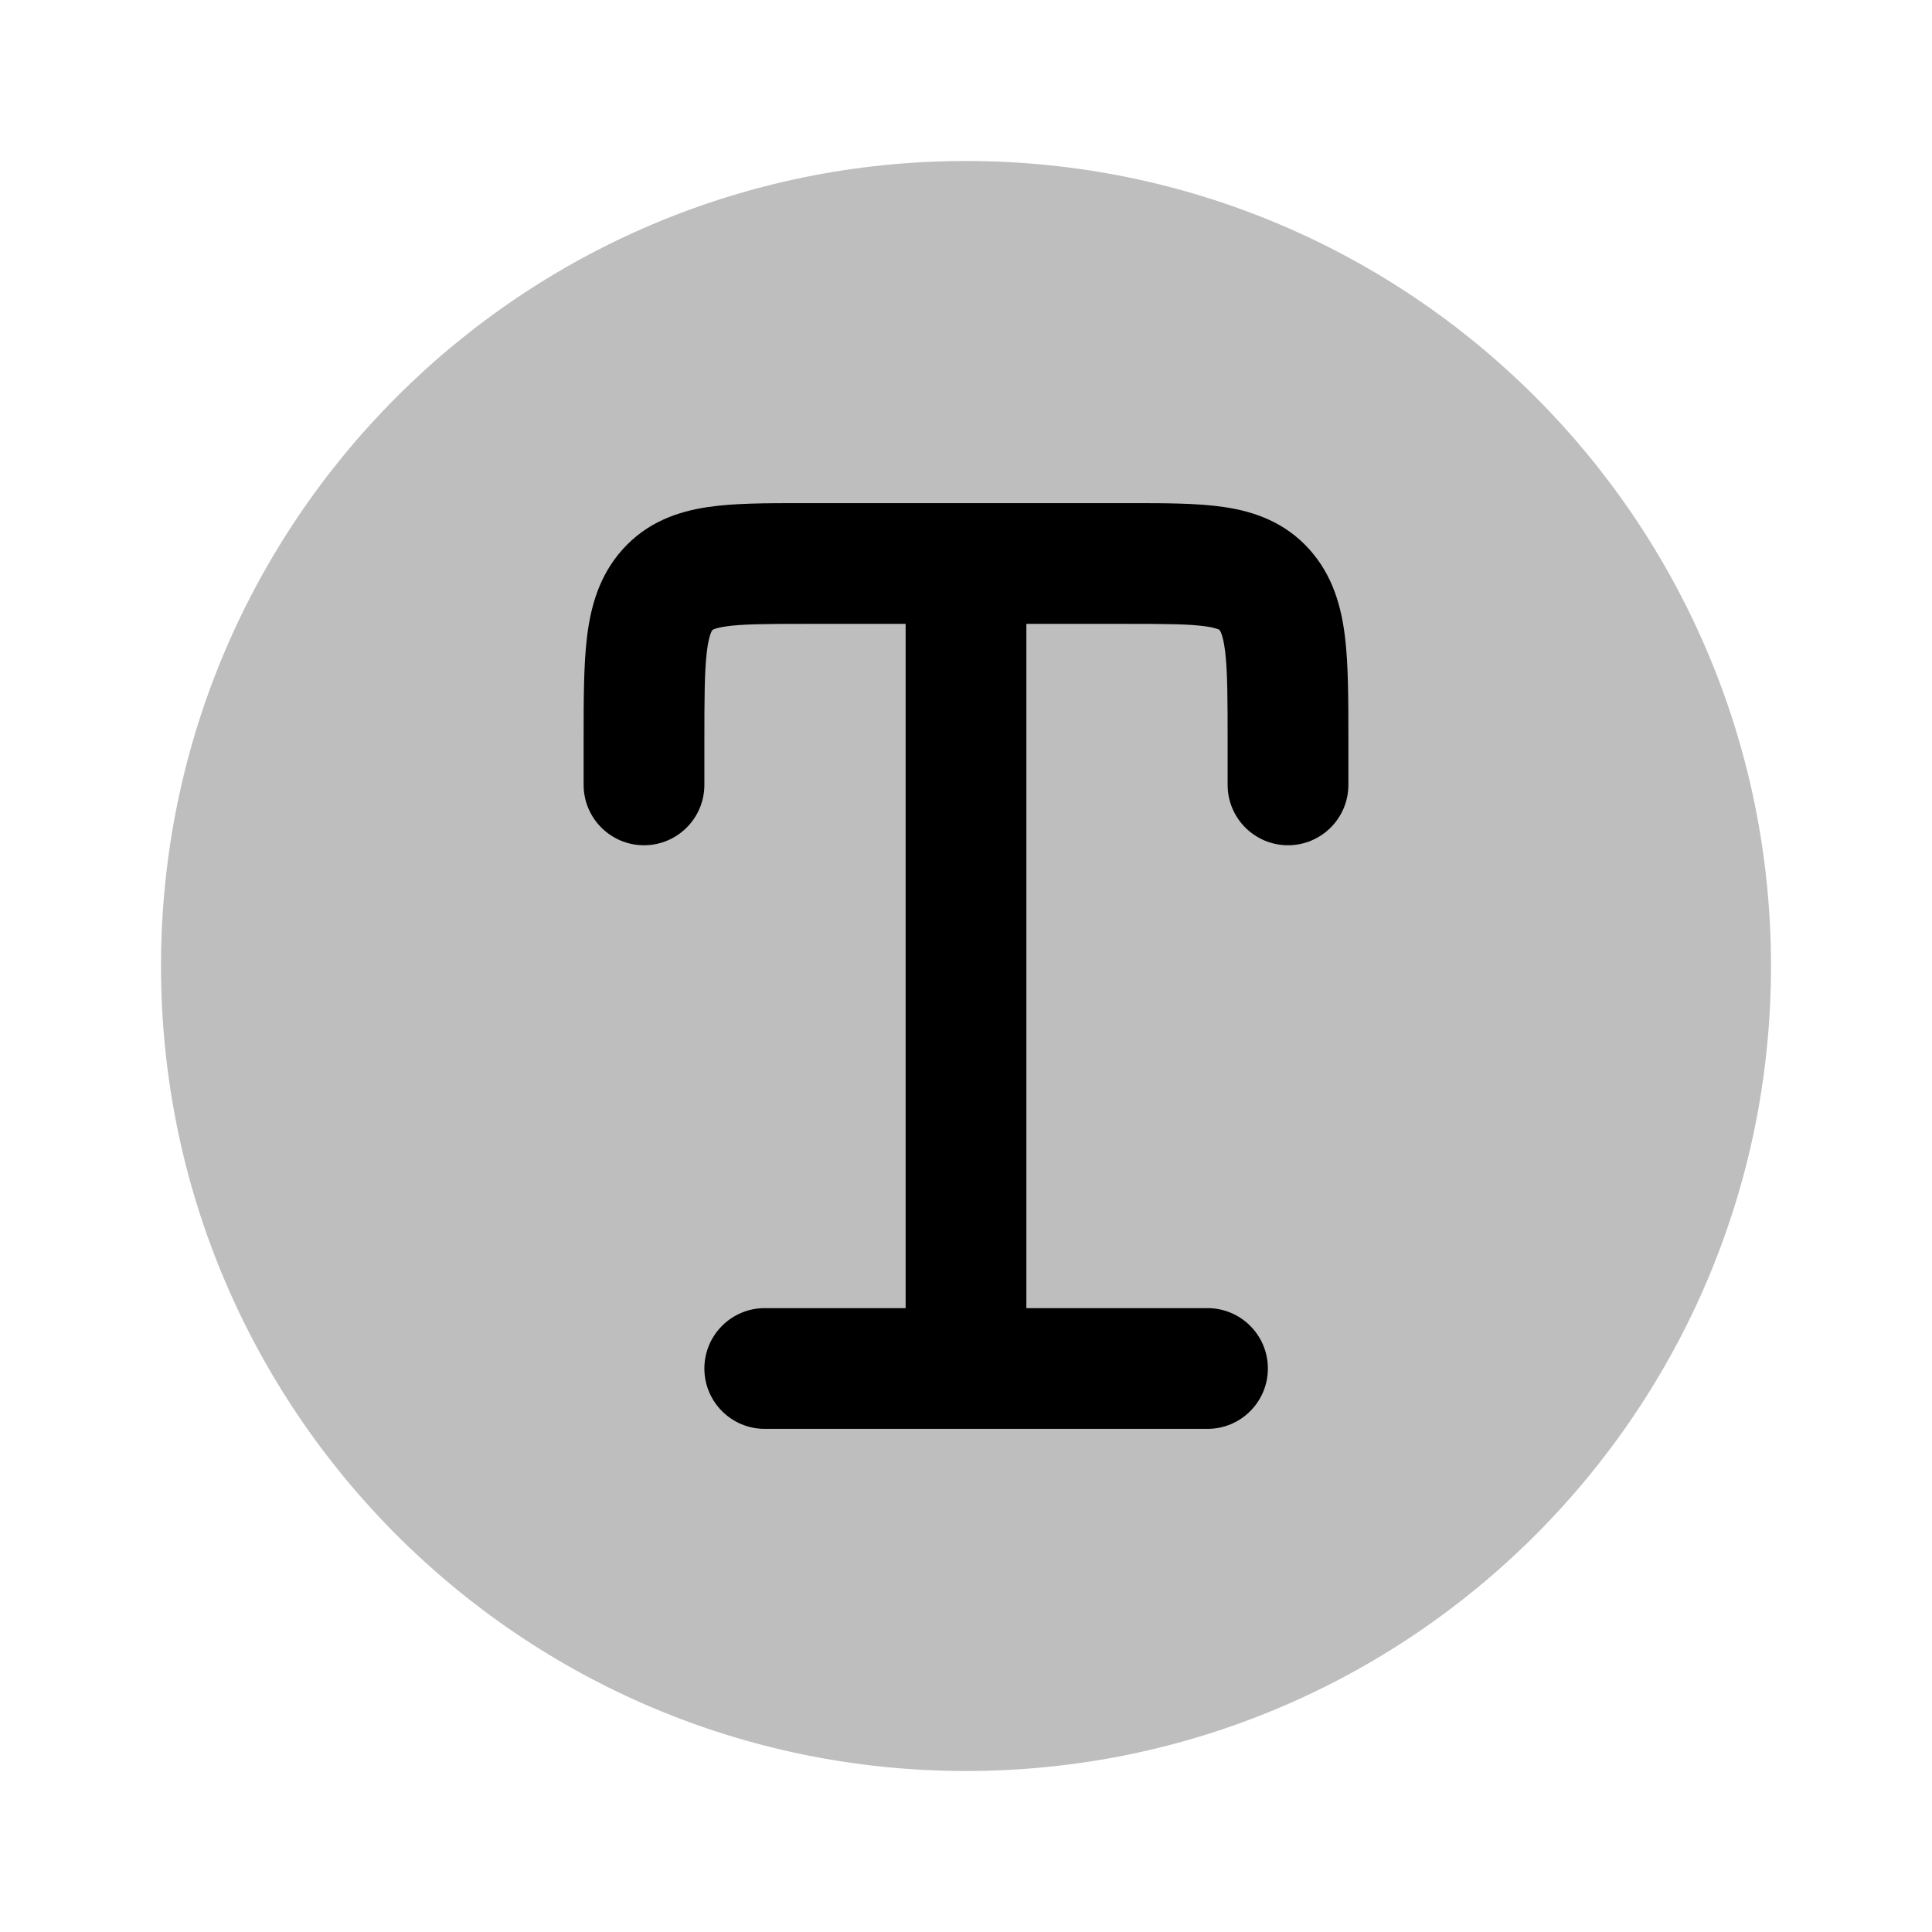 <svg width="24" height="24" viewBox="0 0 24 24" fill="none" xmlns="http://www.w3.org/2000/svg">
<path opacity="0.5" d="M2 12C2 6.477 6.477 2 12 2C17.523 2 22 6.477 22 12C22 17.523 17.523 22 12 22C6.477 22 2 17.523 2 12Z" fill="#7f7f7f"/>
<path d="M9.952 6.25C9.522 6.25 9.12 6.25 8.792 6.299C8.421 6.354 8.04 6.485 7.735 6.824C7.441 7.151 7.337 7.541 7.292 7.913C7.25 8.261 7.25 8.692 7.25 9.18L7.25 9.75C7.25 10.164 7.586 10.5 8 10.5C8.414 10.5 8.75 10.164 8.75 9.75V9.222C8.75 8.679 8.751 8.34 8.781 8.093C8.795 7.977 8.813 7.91 8.827 7.872C8.839 7.84 8.847 7.83 8.85 7.827L8.851 7.826C8.852 7.825 8.853 7.824 8.862 7.819C8.879 7.812 8.922 7.796 9.014 7.782C9.218 7.752 9.505 7.75 10 7.75H11.25V16.25H9.5C9.086 16.25 8.75 16.586 8.75 17C8.75 17.414 9.086 17.75 9.5 17.75H15C15.414 17.75 15.75 17.414 15.75 17C15.75 16.586 15.414 16.25 15 16.25H12.75V7.75H14C14.495 7.75 14.782 7.752 14.986 7.782C15.078 7.796 15.121 7.812 15.138 7.819C15.147 7.824 15.148 7.825 15.149 7.826L15.15 7.827C15.152 7.83 15.161 7.84 15.173 7.872C15.187 7.91 15.205 7.977 15.219 8.093C15.249 8.34 15.25 8.679 15.25 9.222V9.75C15.25 10.164 15.586 10.5 16 10.5C16.414 10.5 16.75 10.164 16.75 9.75L16.75 9.18V9.18C16.75 8.692 16.75 8.261 16.708 7.913C16.663 7.541 16.559 7.151 16.265 6.824C15.96 6.485 15.579 6.354 15.208 6.299C14.88 6.25 14.478 6.25 14.048 6.25H9.952Z" fill="#000000"/>
</svg>